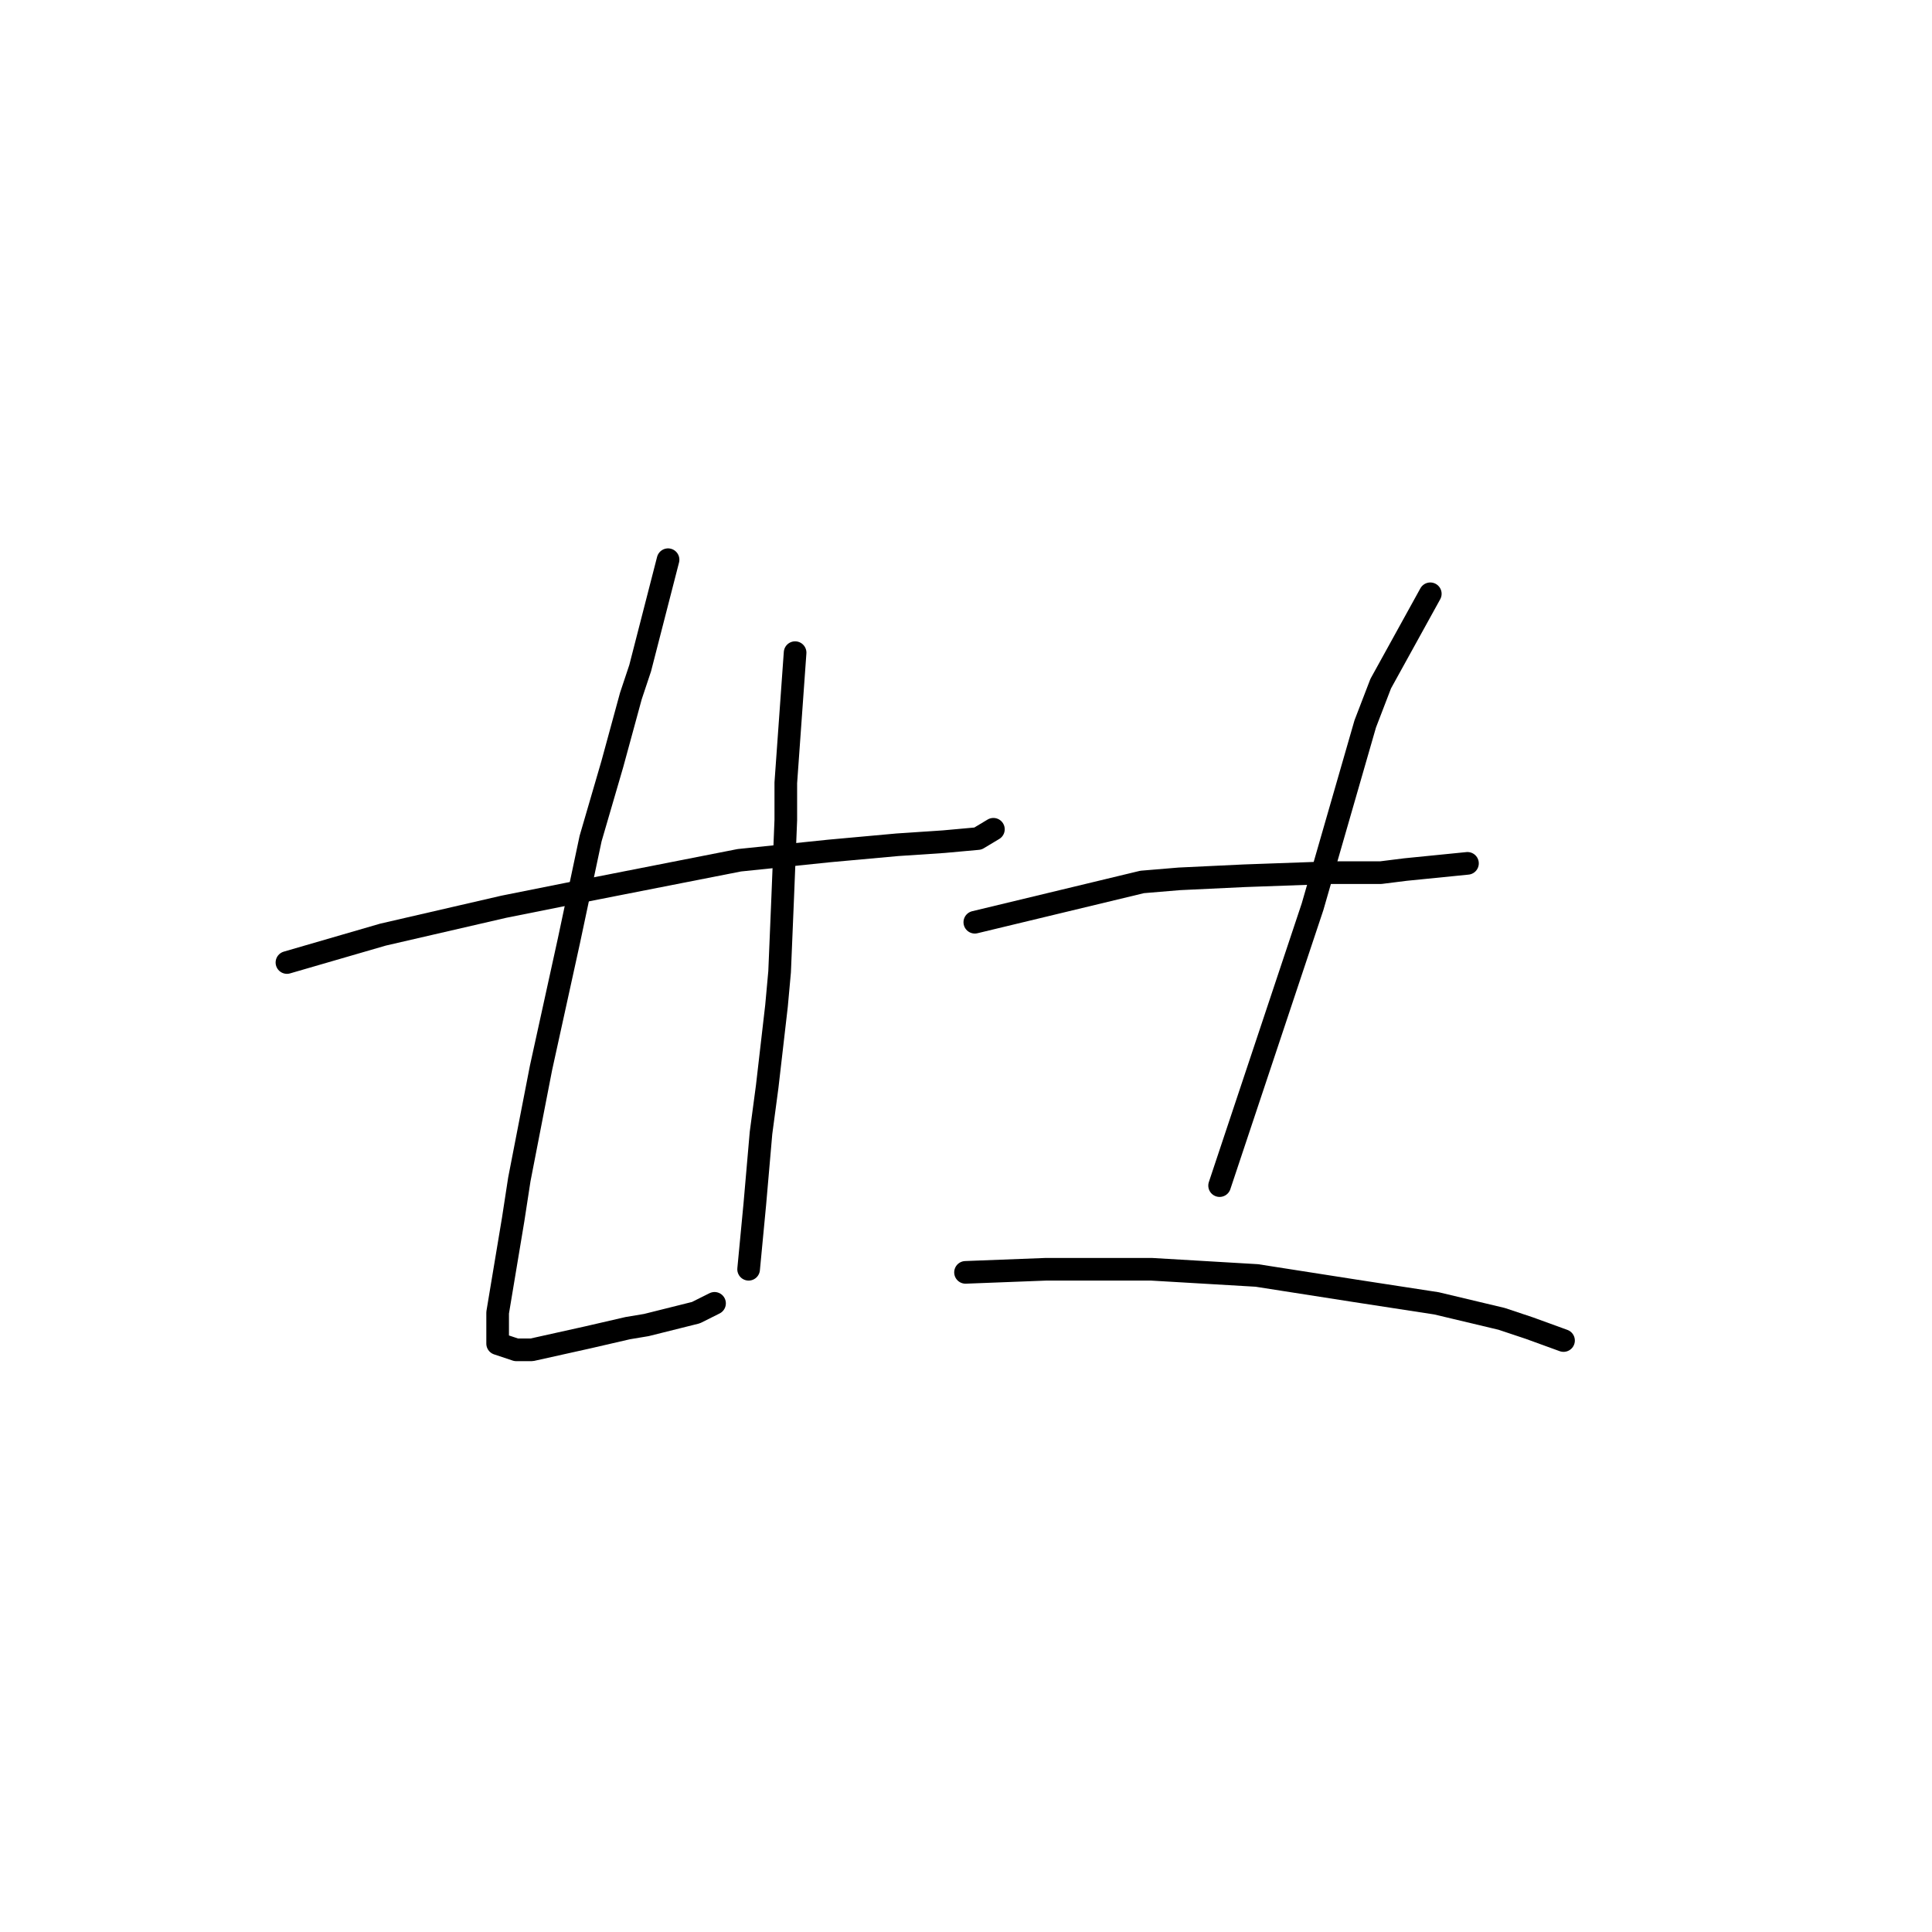 <?xml version="1.0" standalone="no"?>
    <svg width="256" height="256" xmlns="http://www.w3.org/2000/svg" version="1.1">
    <polyline stroke="black" stroke-width="3" stroke-linecap="round" fill="transparent" stroke-linejoin="round" points="38.021 127.538 50.749 123.842 66.761 120.147 74.972 118.505 97.964 113.989 109.871 112.757 118.903 111.936 125.062 111.525 129.578 111.115 131.631 109.883 131.631 109.883 " />
        <polyline stroke="black" stroke-width="3" stroke-linecap="round" fill="transparent" stroke-linejoin="round" points="88.521 74.163 84.826 88.533 83.594 92.228 81.131 101.261 78.257 111.115 75.383 124.663 71.688 141.497 68.814 156.277 67.993 161.615 66.35 171.469 65.94 173.932 65.94 177.627 65.94 178.038 68.403 178.859 70.456 178.859 77.846 177.217 83.184 175.985 85.647 175.574 92.216 173.932 94.68 172.7 94.68 172.7 " />
        <polyline stroke="black" stroke-width="3" stroke-linecap="round" fill="transparent" stroke-linejoin="round" points="105.355 86.48 104.123 103.724 104.123 108.651 103.712 118.916 103.302 128.769 102.891 133.285 101.659 143.96 100.838 150.119 100.017 159.562 99.196 168.184 99.196 168.184 " />
        <polyline stroke="black" stroke-width="3" stroke-linecap="round" fill="transparent" stroke-linejoin="round" points="129.168 122.2 151.339 116.863 156.265 116.452 164.887 116.042 176.383 115.631 182.953 115.631 186.237 115.22 194.448 114.399 194.448 114.399 " />
        <polyline stroke="black" stroke-width="3" stroke-linecap="round" fill="transparent" stroke-linejoin="round" points="189.522 78.68 182.953 90.586 180.9 95.924 173.92 120.147 168.993 134.928 163.245 152.172 161.603 157.099 161.603 157.099 " />
        <polyline stroke="black" stroke-width="3" stroke-linecap="round" fill="transparent" stroke-linejoin="round" points="127.936 168.595 138.611 168.184 152.57 168.184 166.53 169.005 179.668 171.058 190.343 172.7 198.965 174.753 202.66 175.985 207.176 177.627 207.176 177.627 " />
        </svg>